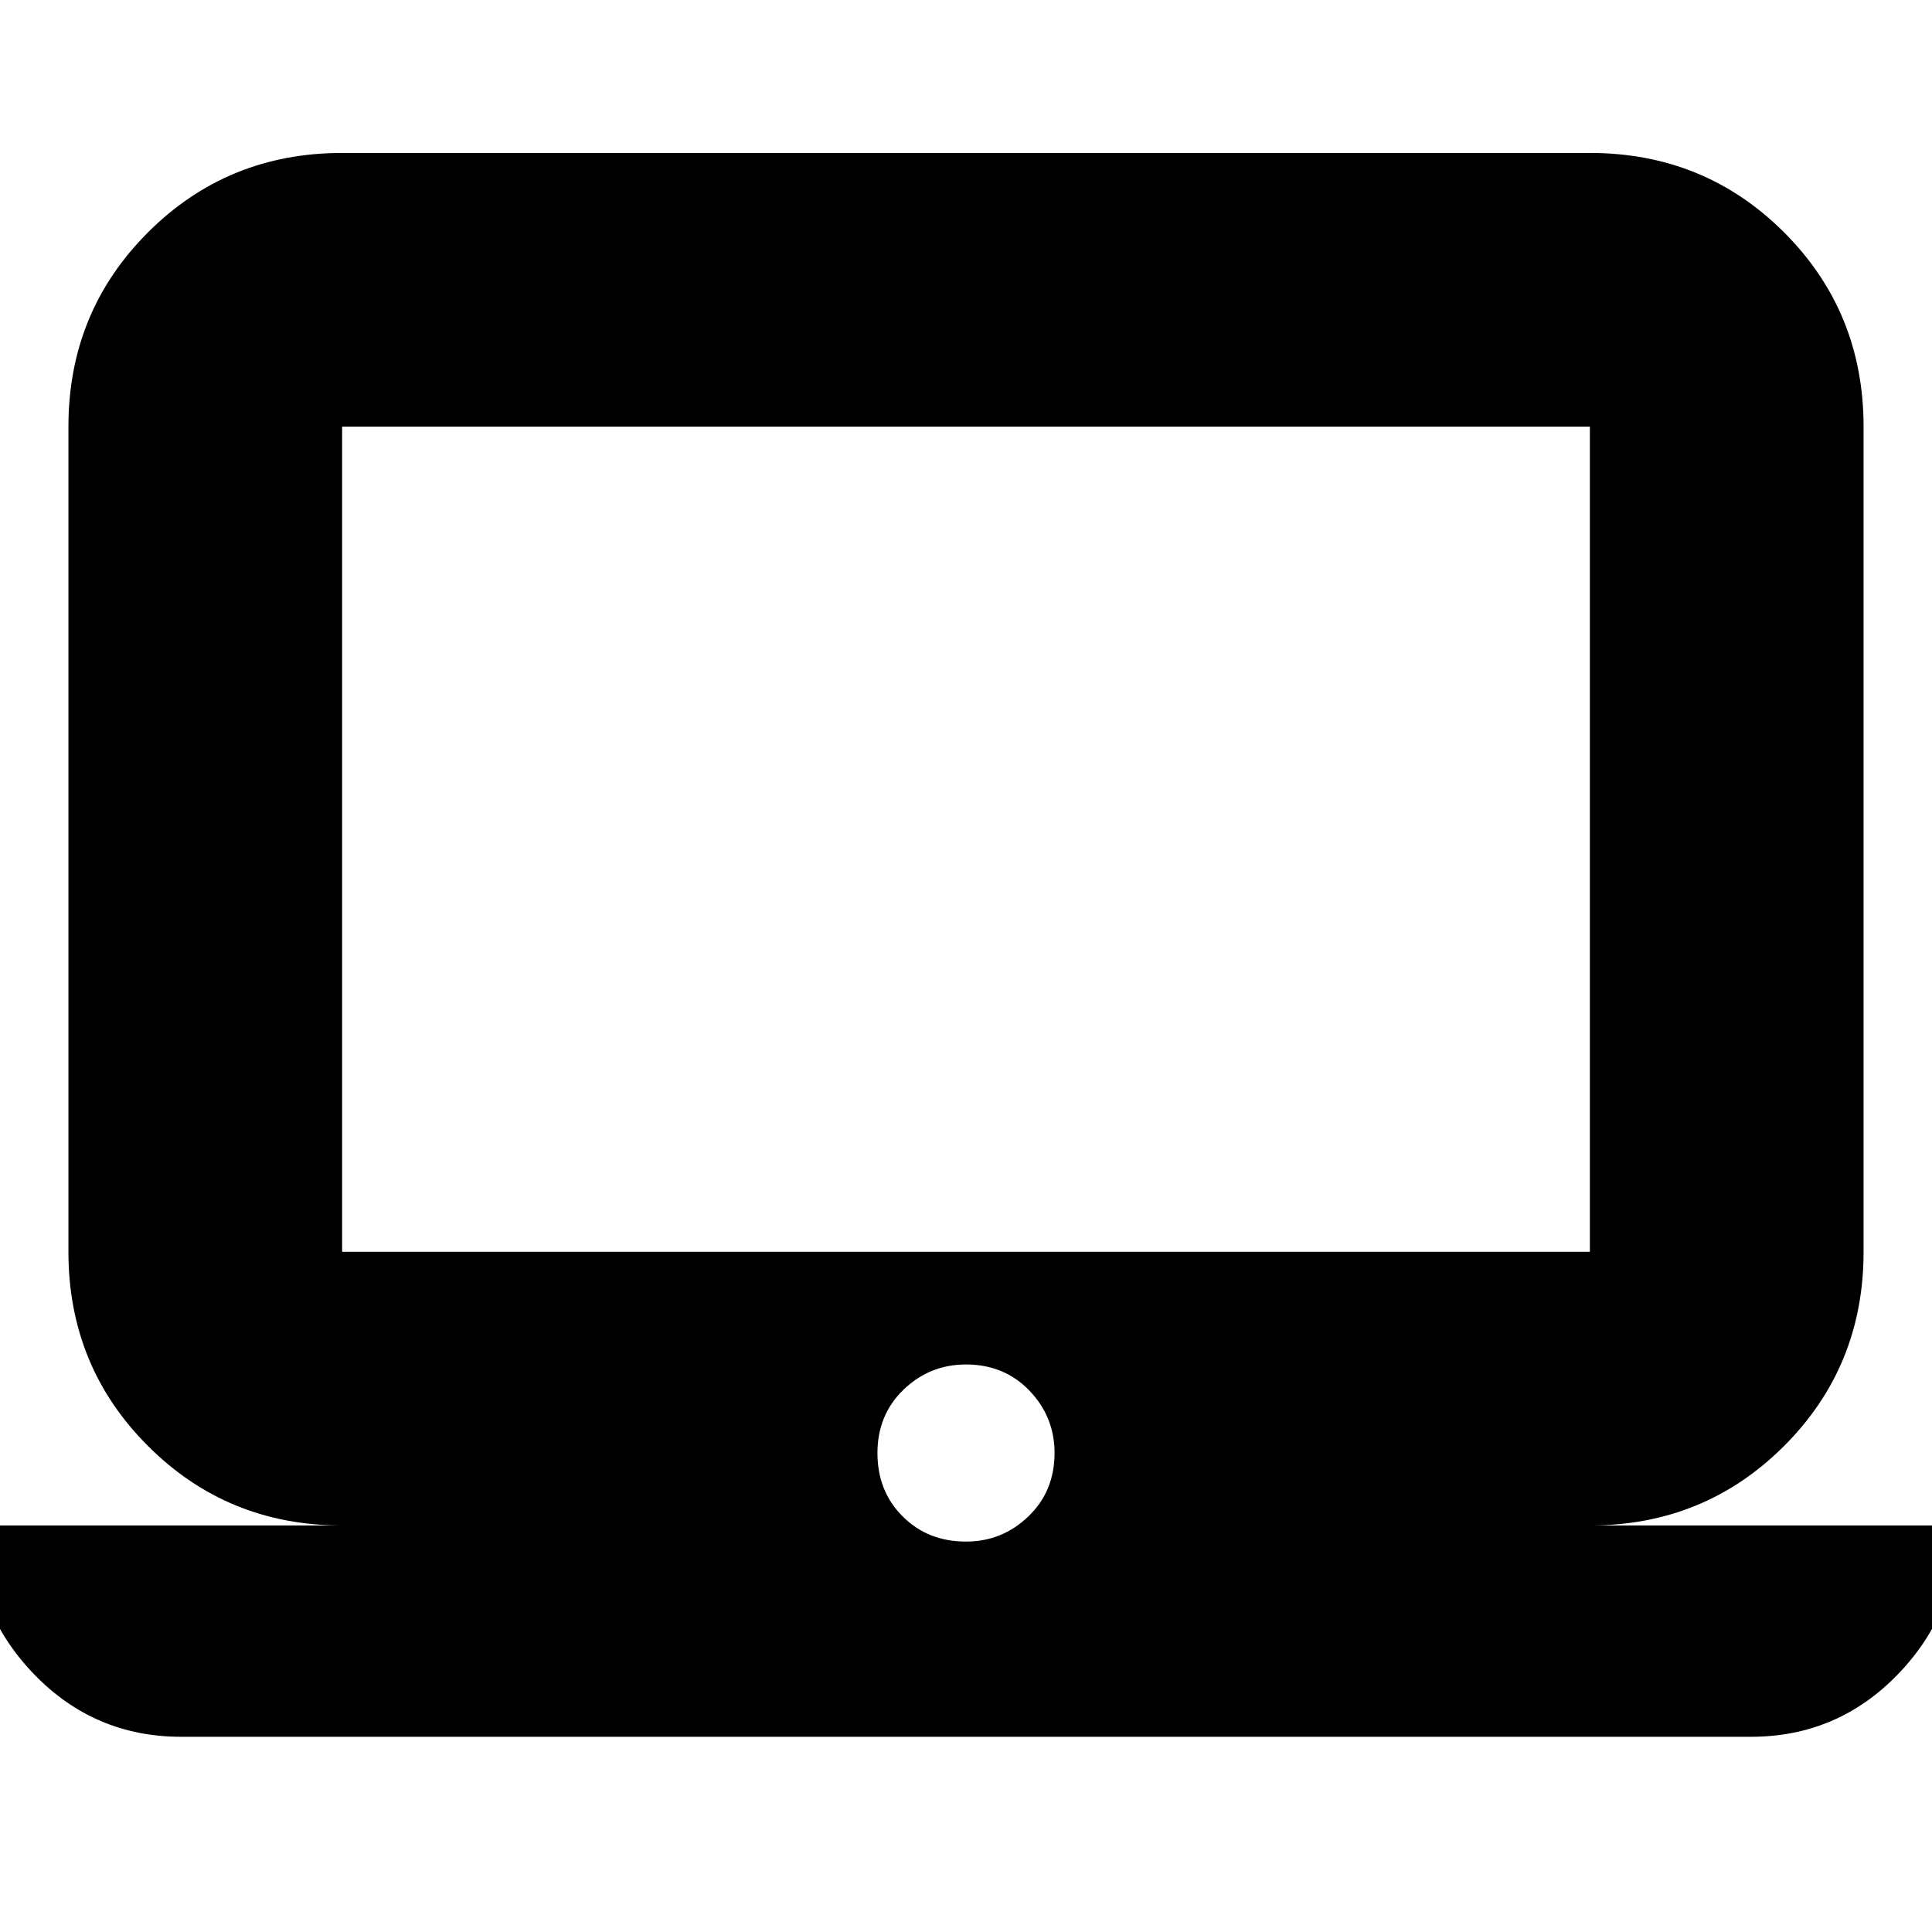 <svg xmlns="http://www.w3.org/2000/svg" height="24" width="24"><path d="M2.25 21.575q-1.075 0-1.825-.775t-.75-1.85H4.25q-1.425 0-2.412-.988Q.85 16.975.85 15.55V5.3q0-1.425.988-2.413Q2.825 1.9 4.25 1.9h15.5q1.425 0 2.413.987.987.988.987 2.413v10.25q0 1.425-.987 2.412-.988.988-2.413.988h4.575q0 1.075-.75 1.85-.75.775-1.825.775Zm17.5-6.025V5.3H4.25v10.25ZM12 19.15q.45 0 .775-.313.325-.312.325-.787 0-.45-.312-.775-.313-.325-.788-.325-.45 0-.775.312-.325.313-.325.788 0 .475.313.787.312.313.787.313Zm-7.75-3.6V5.3v10.25Z"/></svg>